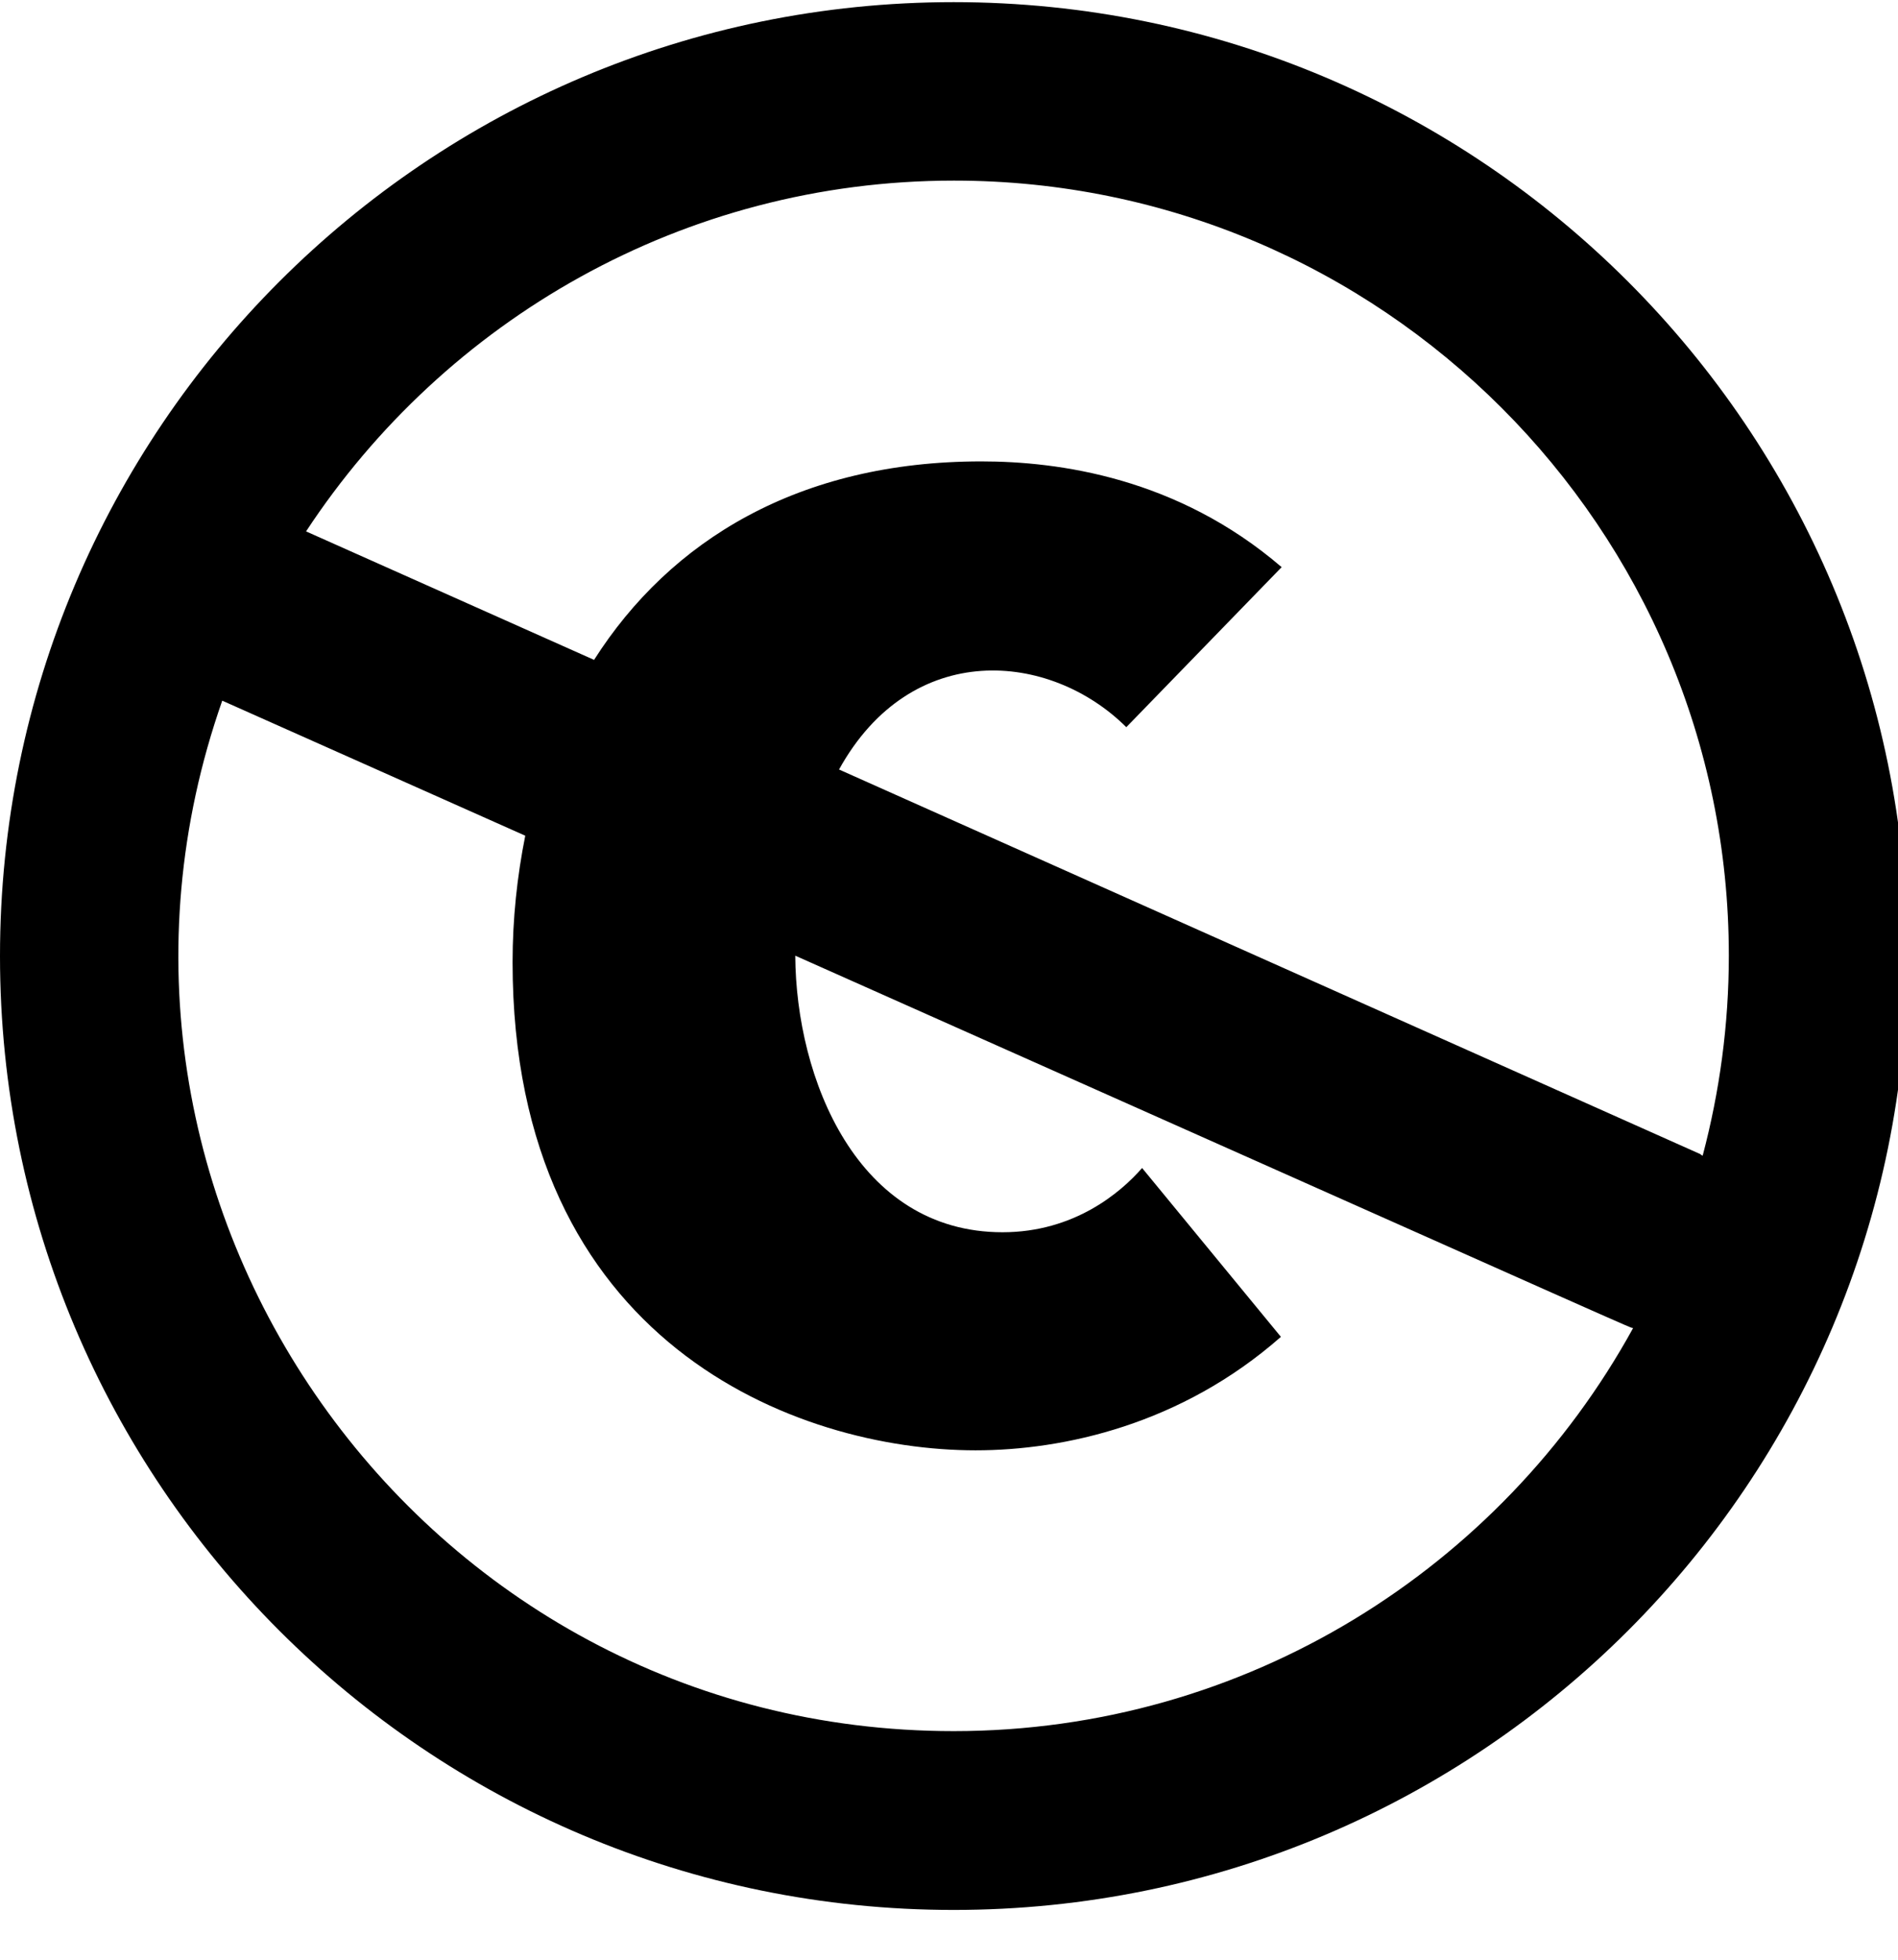 <!-- Generated by IcoMoon.io -->
<svg version="1.1" xmlns="http://www.w3.org/2000/svg" width="31" height="32" viewBox="0 0 31 32">
<title>creative-commons-pd</title>
<path d="M15.576 0.035c-8.604 0-15.576 6.978-15.576 15.576 0 8.604 6.971 15.576 15.576 15.576s15.576-6.971 15.576-15.576c0-8.598-6.971-15.576-15.576-15.576zM15.576 28.267c-8.743 0-14.81-8.667-11.946-16.826l4.949 2.205c-0.132 0.66-0.207 1.35-0.207 2.066 0 6.218 4.641 7.97 7.562 7.97 1.438 0 3.36-0.421 4.987-1.853l-2.267-2.757c-0.345 0.396-1.105 1.049-2.28 1.049-2.374 0-3.373-2.506-3.385-4.516 14.47 6.444 13.598 6.061 13.685 6.080-2.154 3.919-6.318 6.582-11.098 6.582zM27.773 18.846l-14.069-6.281c1.181-2.135 3.448-1.928 4.692-0.691l2.537-2.613c-1.702-1.463-3.643-1.727-4.905-1.727-2.977 0-5.081 1.288-6.325 3.241l-4.704-2.098c2.267-3.448 6.161-5.728 10.583-5.728 6.978 0 12.655 5.678 12.655 12.655 0 1.13-0.151 2.223-0.427 3.266-0.019-0.006-0.025-0.012-0.038-0.025z"></path>
</svg>
